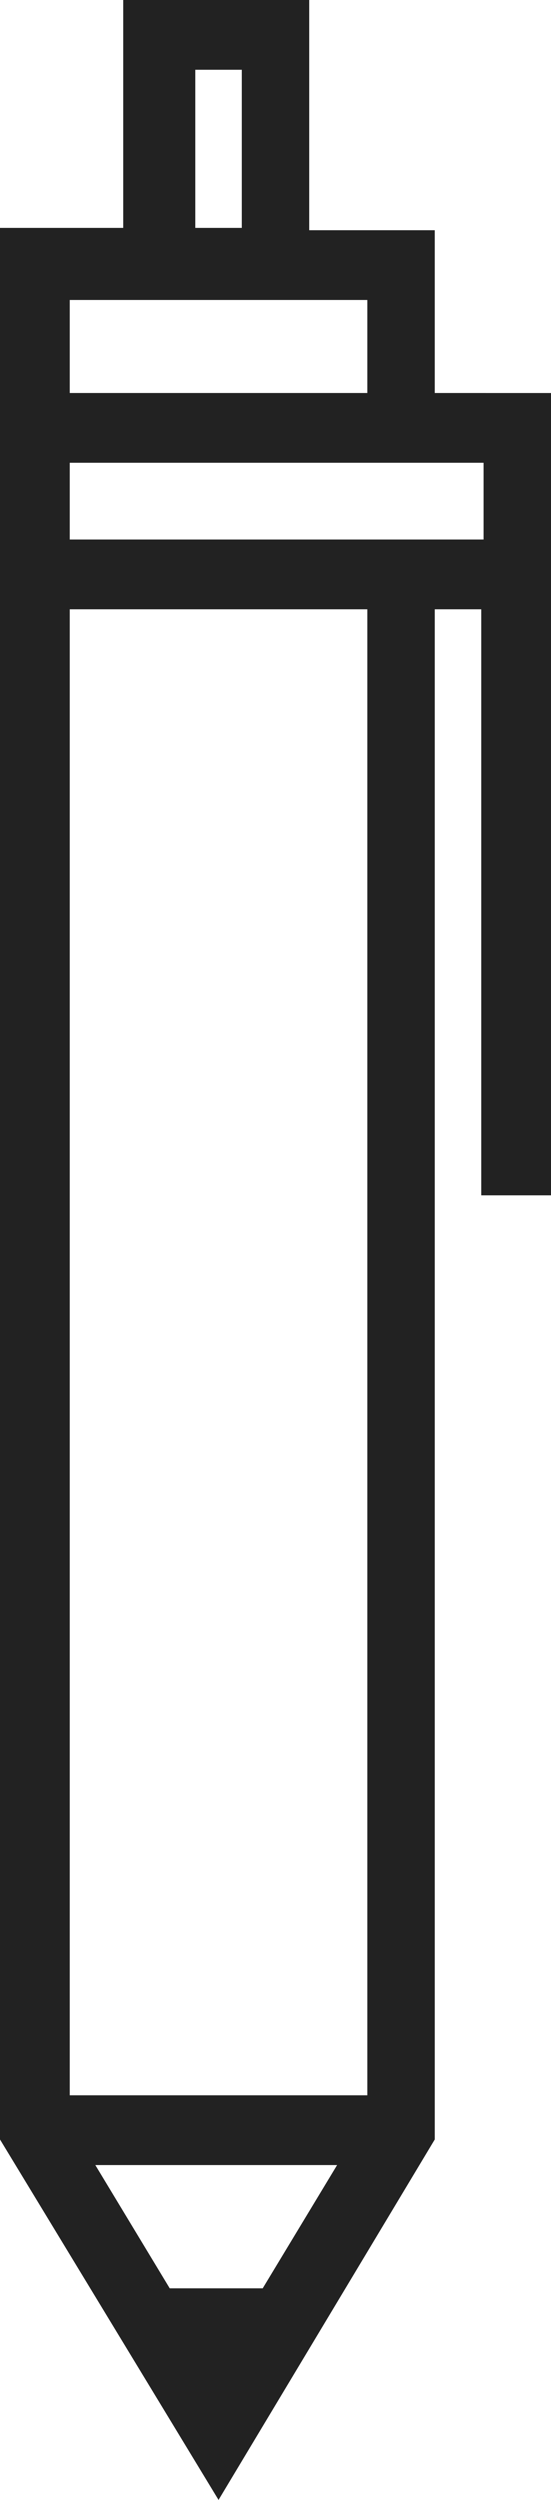 <?xml version="1.0" encoding="utf-8"?>
<!-- Generator: Adobe Illustrator 16.0.0, SVG Export Plug-In . SVG Version: 6.00 Build 0)  -->
<!DOCTYPE svg PUBLIC "-//W3C//DTD SVG 1.1//EN" "http://www.w3.org/Graphics/SVG/1.1/DTD/svg11.dtd">
<svg version="1.1" id="Layer_1" xmlns="http://www.w3.org/2000/svg" xmlns:xlink="http://www.w3.org/1999/xlink" x="0px" y="0px"
	 width="393.872px" height="1786.557px" viewBox="218.246 -993.819 393.872 1786.557"
	 enable-background="new 218.246 -993.819 393.872 1786.557" xml:space="preserve">
<path fill="#222222" d="M529.026-712.958v-116.334h-89.744v-164.528H306.328v162.867h-88.082v116.334v154.557v1095.2
	l156.221,257.599l154.56-257.599V-558.397h33.234v418.804h49.857v-418.804v-129.63v-24.928L529.026-712.958L529.026-712.958z
	 M357.846-943.962h33.239v113.01h-33.239V-943.962z M268.104-779.434h39.884h132.956h39.884v66.476H268.104V-779.434
	L268.104-779.434z M339.564,641.503l-53.182-88.08H459.22l-53.181,88.08H339.564z M479.166,503.565H268.102V-558.397h212.724
	V503.565H479.166z M268.104-608.255v-54.843h295.819v54.843H268.104z"/>
</svg>
